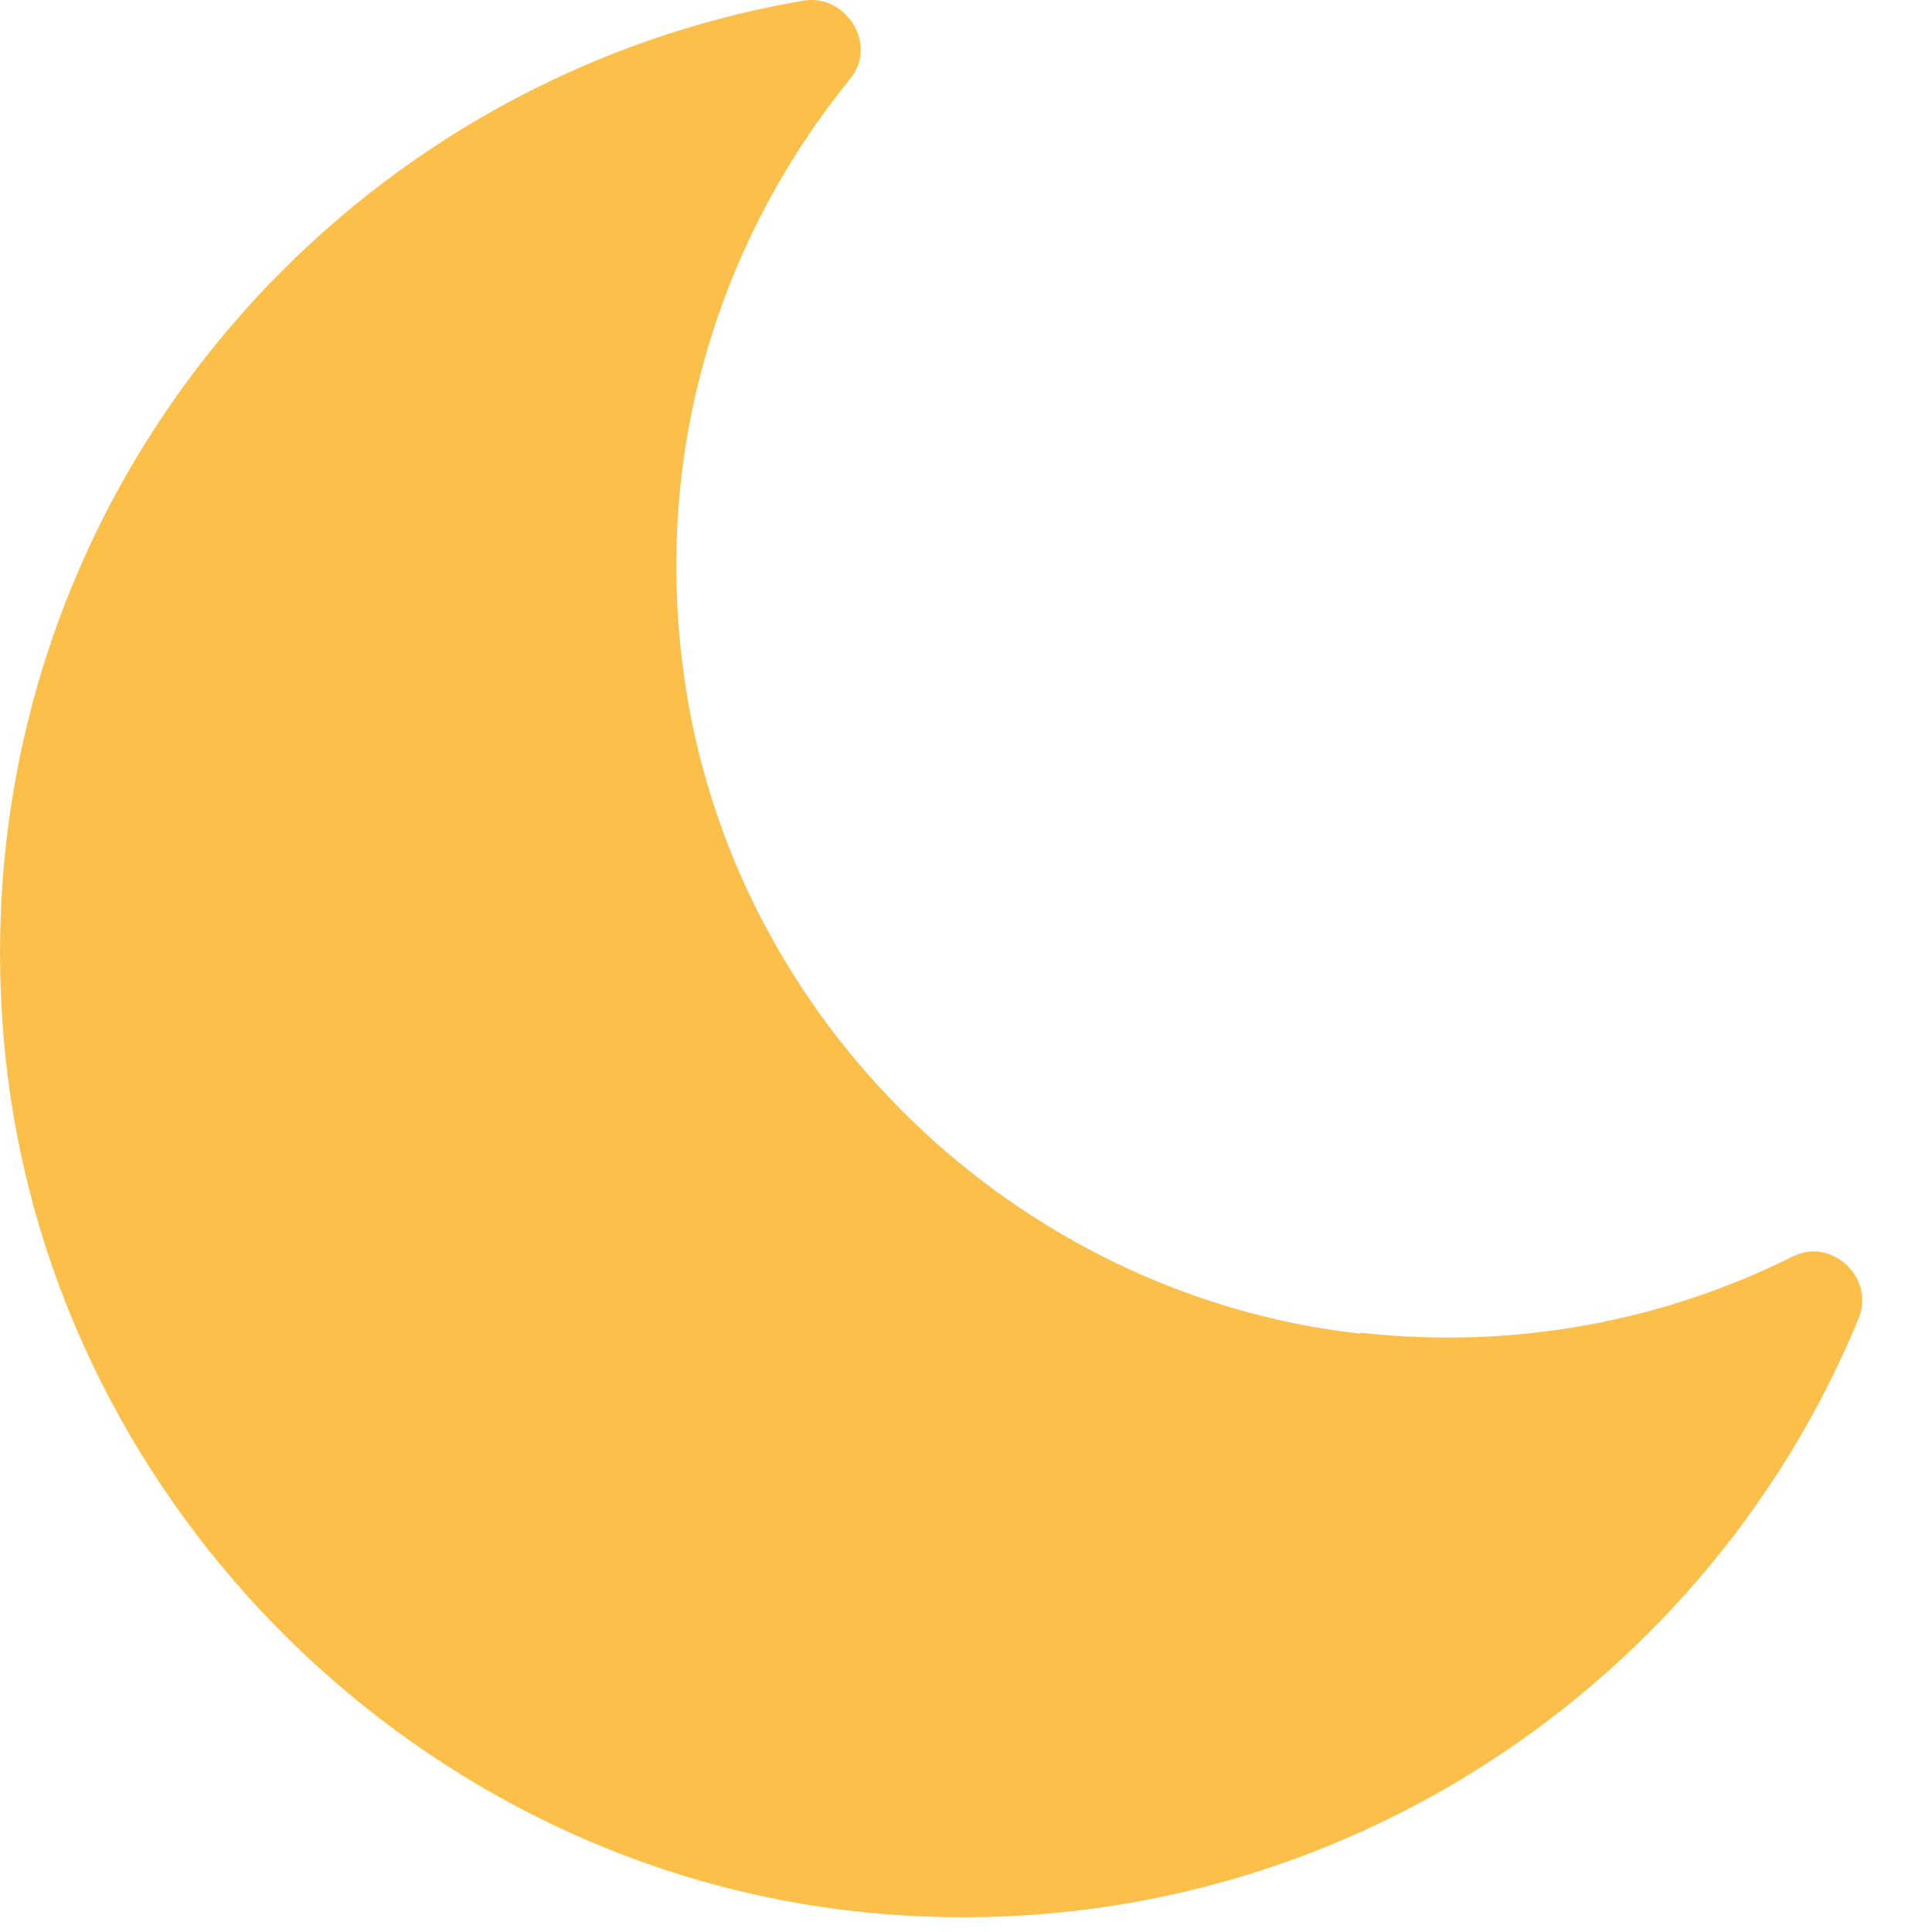 <svg xmlns="http://www.w3.org/2000/svg" viewBox="0 0 20 20" fill="#FCBF49">
  <path d="M14.081 13.806C10.511 13.406 7.571 10.556 7.081 6.996C6.751 4.646 7.461 2.466 8.801 0.816C9.091 0.466 8.761 -0.064 8.321 0.006C3.221 0.876 -0.569 5.586 0.071 11.066C0.611 15.646 4.371 19.336 8.951 19.796C13.531 20.256 17.621 17.586 19.241 13.646C19.411 13.226 18.961 12.806 18.561 13.006C17.241 13.666 15.701 13.976 14.081 13.796V13.806Z"/>
</svg>